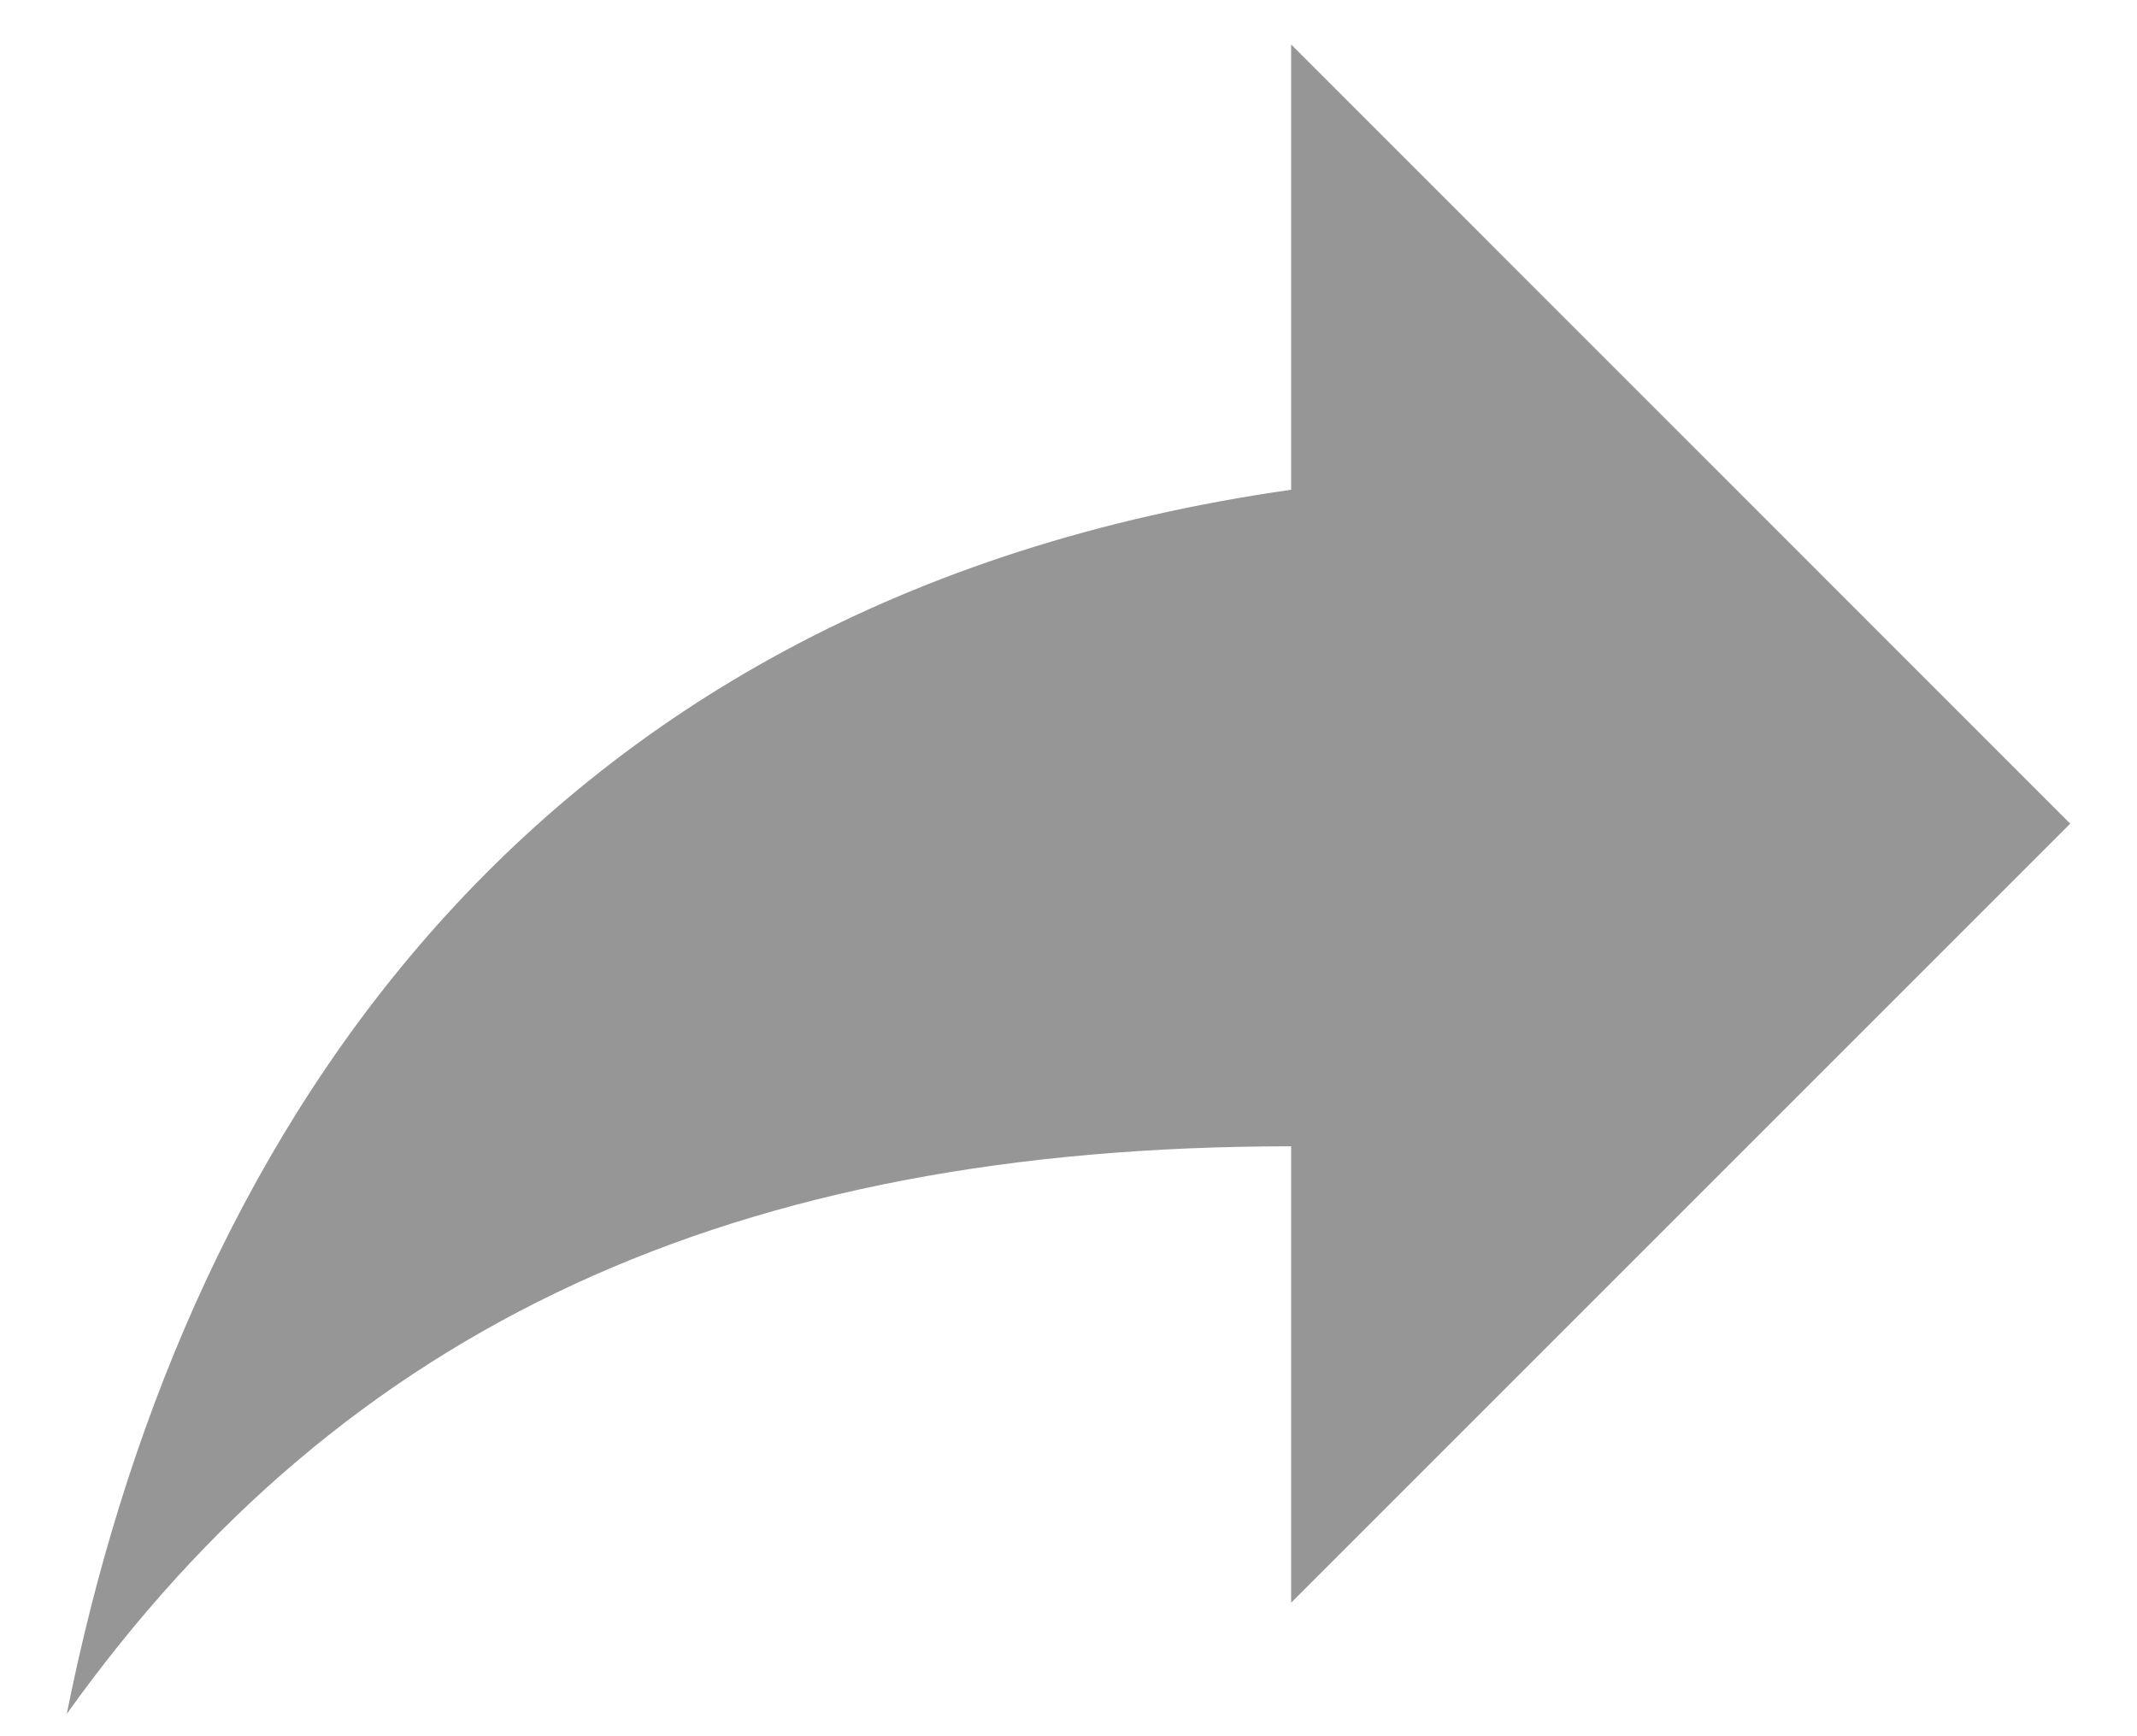 <svg xmlns="http://www.w3.org/2000/svg" width="16" height="13" viewBox="0 0 16 13"><g><g><path fill="#969696" d="M9.667 3.667V.333L15.5 6.167 9.667 12V8.583C5.5 8.583 2.583 9.917.5 12.833 1.333 8.667 3.833 4.5 9.667 3.667z"/></g></g></svg>